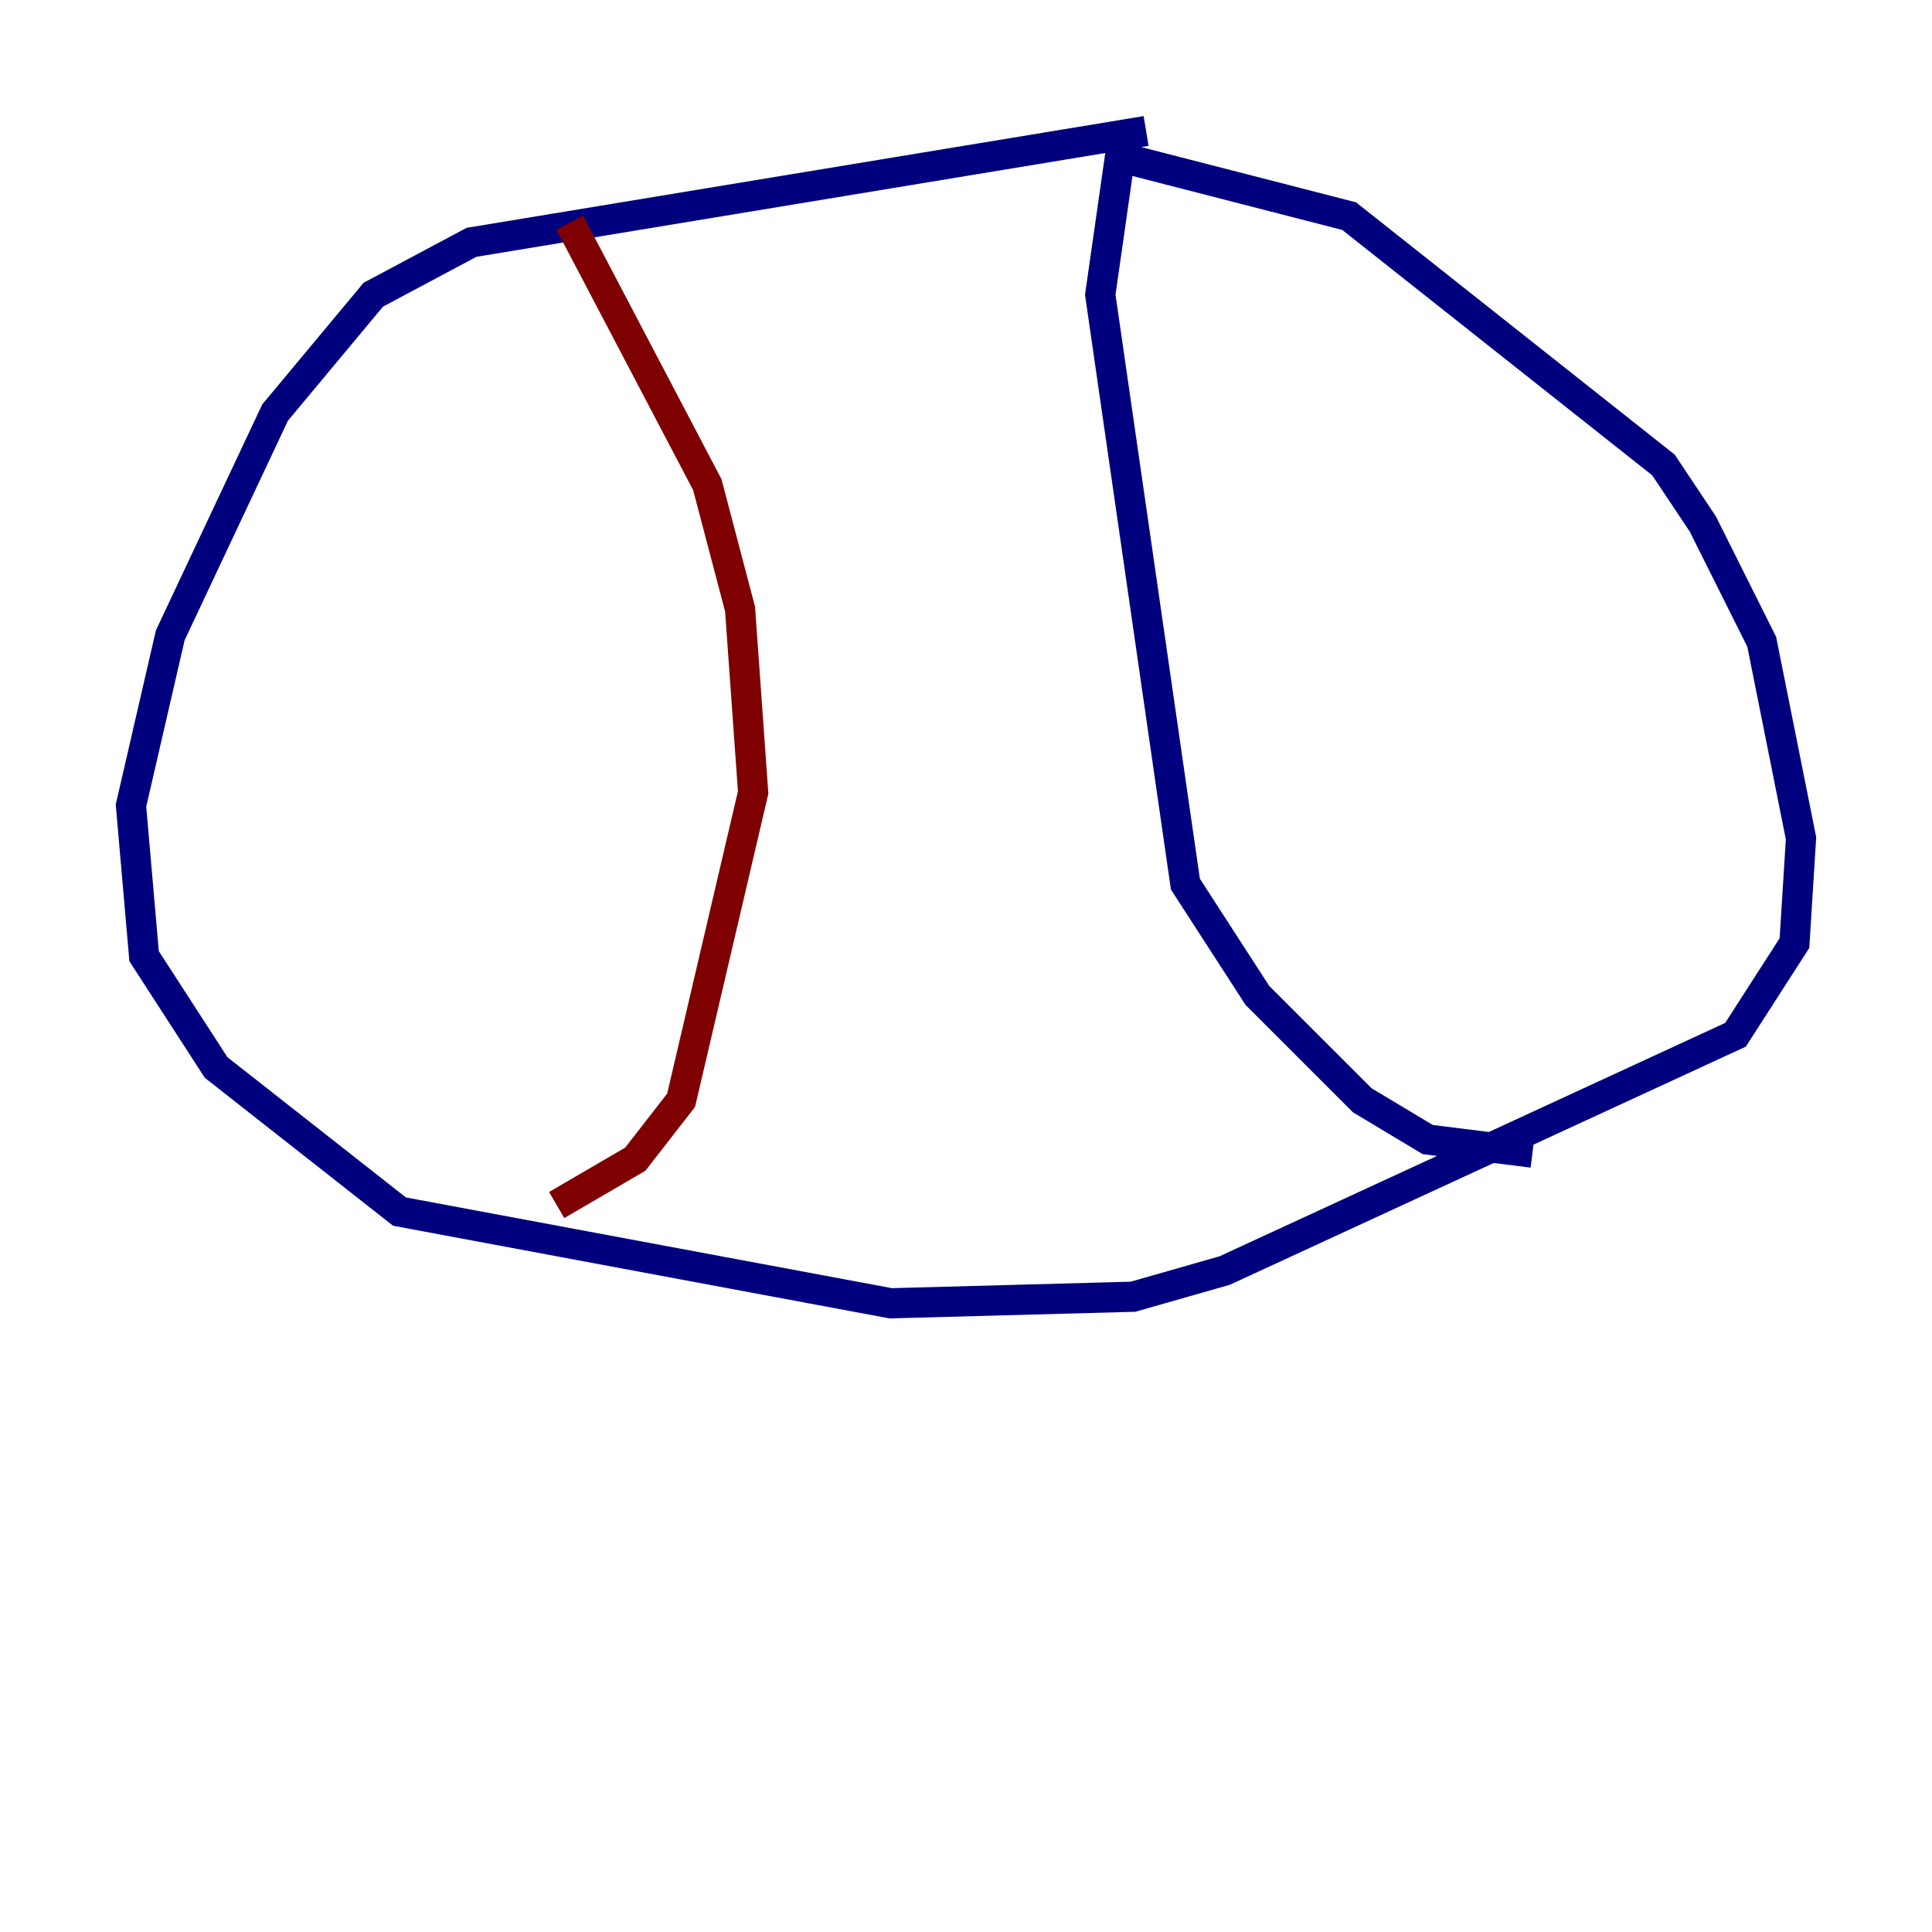 <?xml version="1.0" encoding="utf-8" ?>
<svg baseProfile="tiny" height="128" version="1.2" viewBox="0,0,128,128" width="128" xmlns="http://www.w3.org/2000/svg" xmlns:ev="http://www.w3.org/2001/xml-events" xmlns:xlink="http://www.w3.org/1999/xlink"><defs /><polyline fill="none" points="75.932,8.678 31.241,16.054 24.732,19.525 18.224,27.336 11.281,42.088 8.678,53.37 9.546,63.349 14.319,70.725 26.468,80.271 59.01,86.346 75.064,85.912 81.139,84.176 114.983,68.556 118.888,62.481 119.322,55.539 116.719,42.522 112.814,34.712 110.21,30.807 89.383,14.319 74.197,10.414 72.895,19.525 78.536,58.576 83.308,65.953 90.251,72.895 94.59,75.498 101.532,76.366" stroke="#00007f" stroke-width="2" /><polyline fill="none" points="37.749,14.752 46.861,32.108 49.031,40.352 49.898,52.502 45.125,72.895 42.088,76.8 36.881,79.837" stroke="#7f0000" stroke-width="2" /></svg>